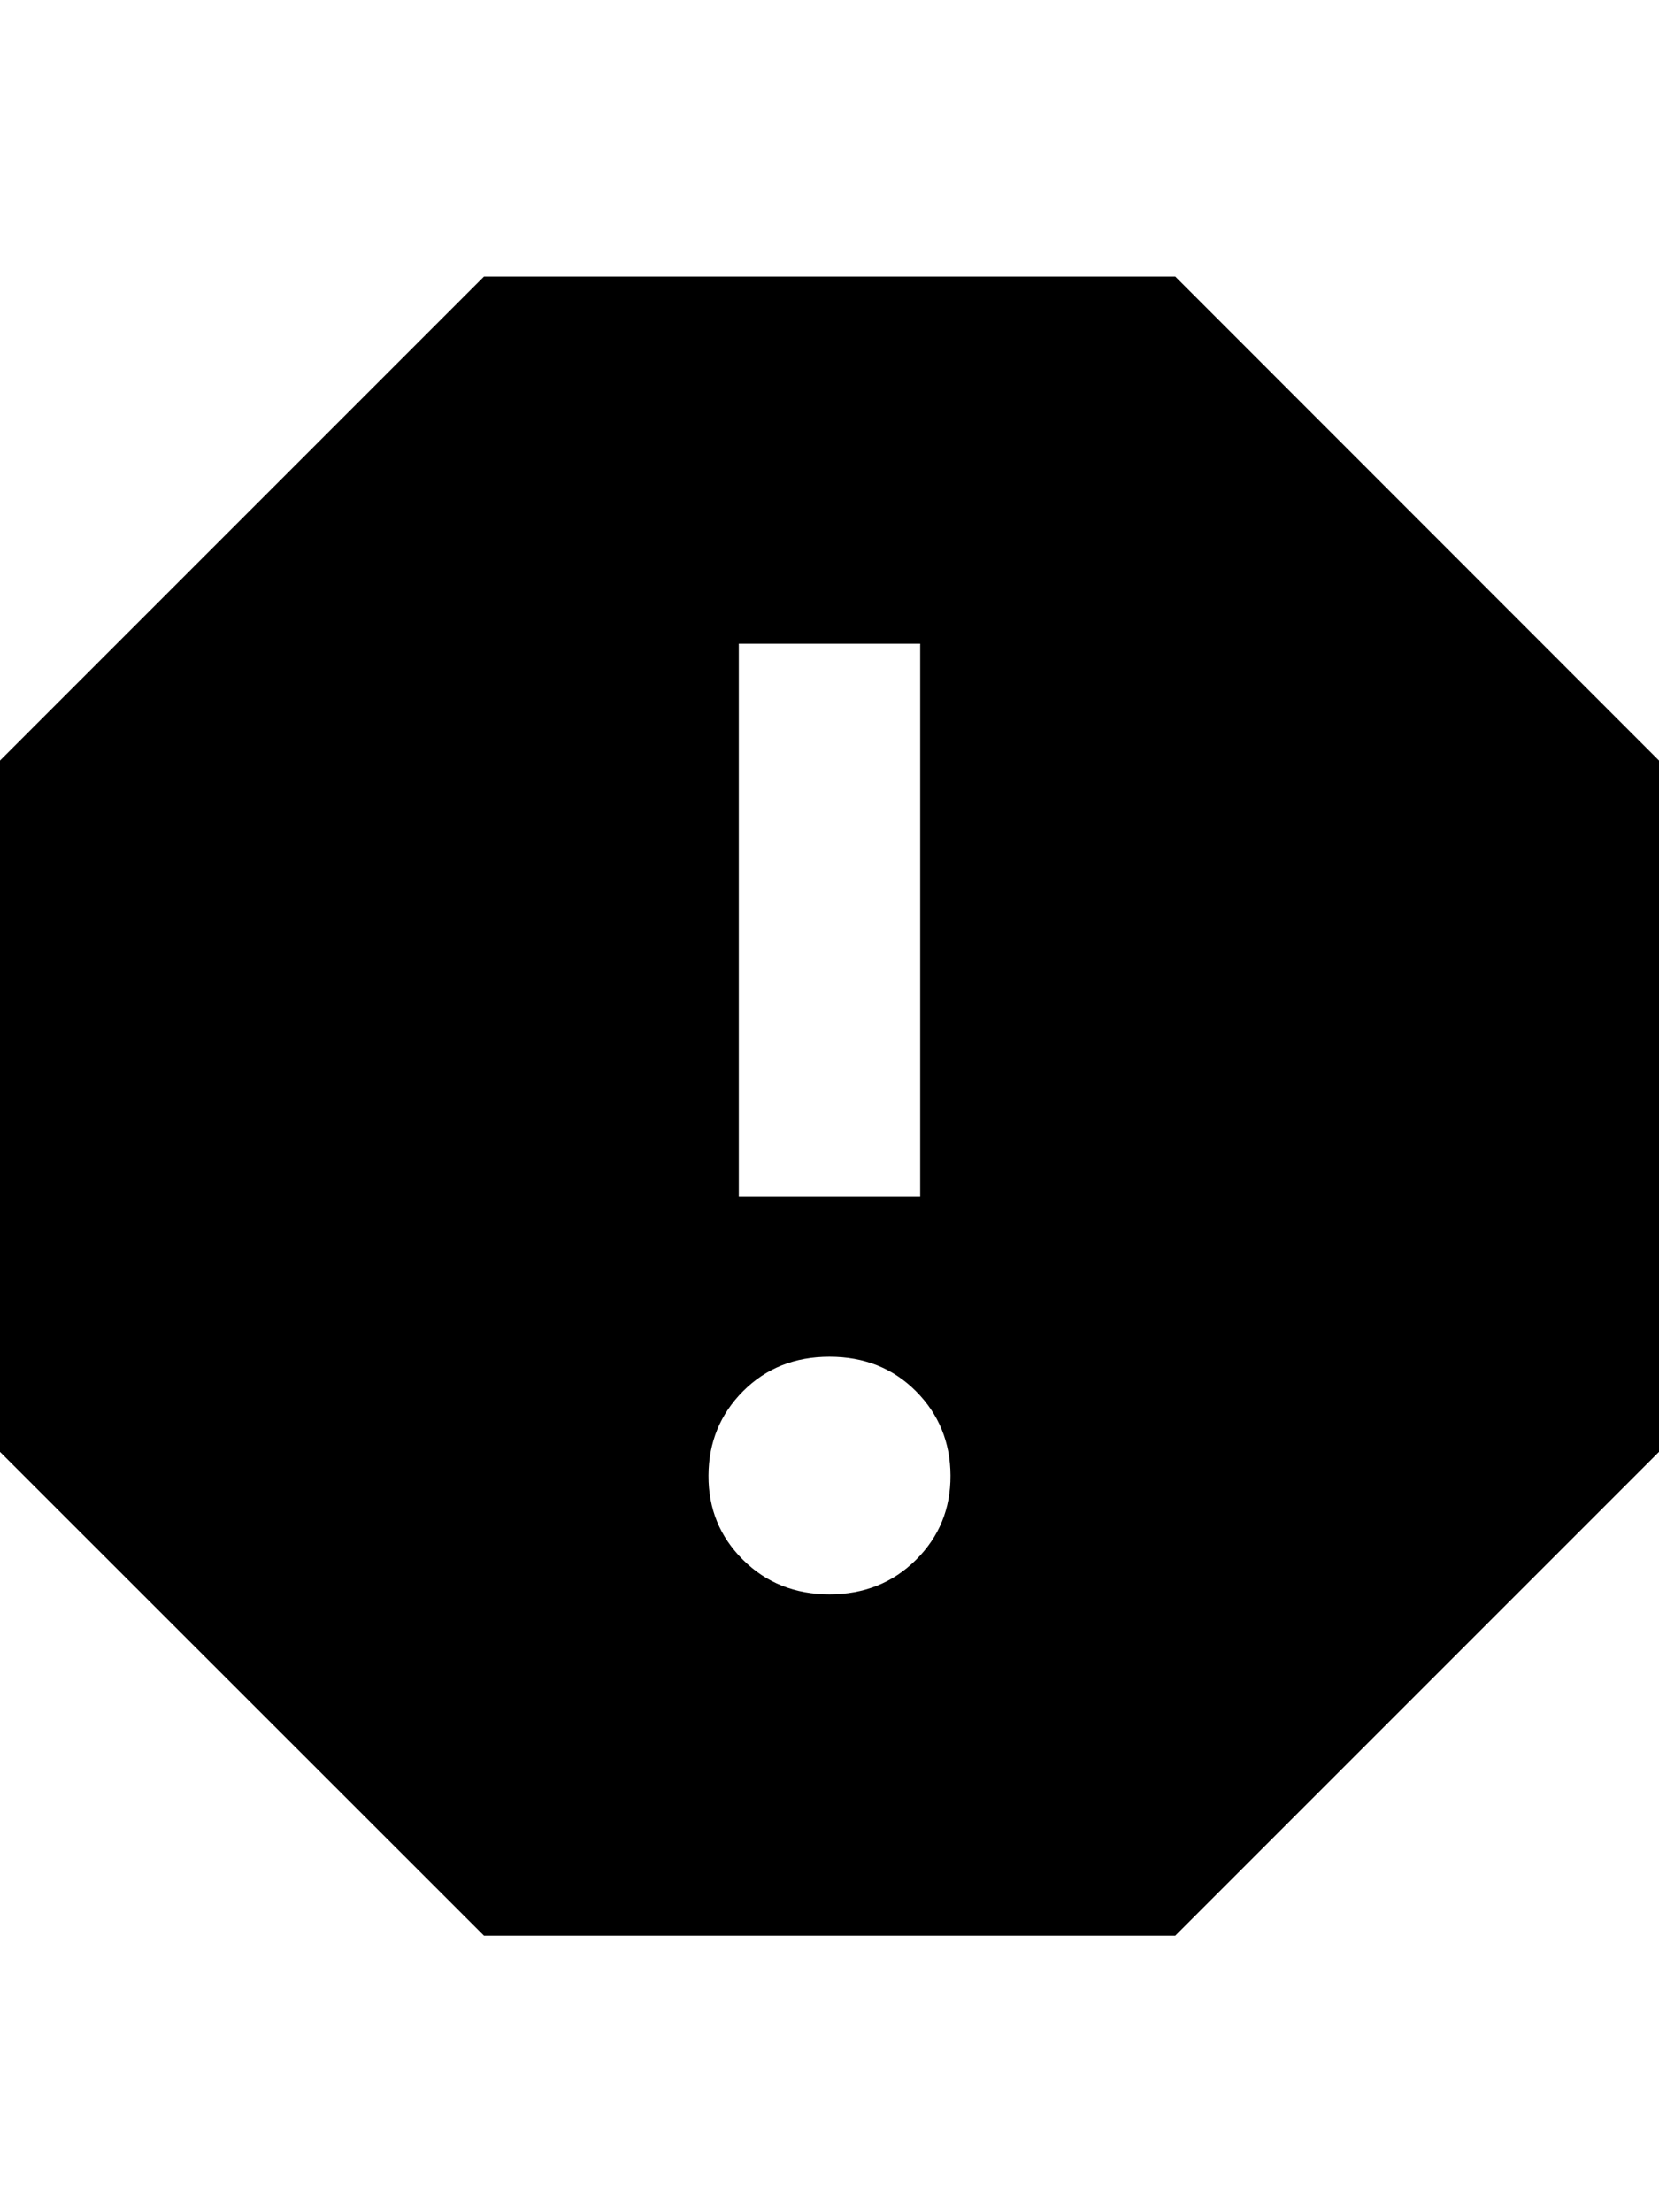 <svg height="1000" width="750.0" xmlns="http://www.w3.org/2000/svg"><path d="m531.3 125l218.7 218.8v312.5l-218.7 218.7h-312.5l-218.8-218.7v-312.5l218.8-218.8h312.5z m-156.3 595.7q23.4 0 39.1-15.6t15.6-38.1-15.6-38.1-39.1-15.6-39.1 15.6-15.6 38.1 15.6 38.1 39.1 15.6z m41-179.7v-250h-82v250h82z" /></svg>